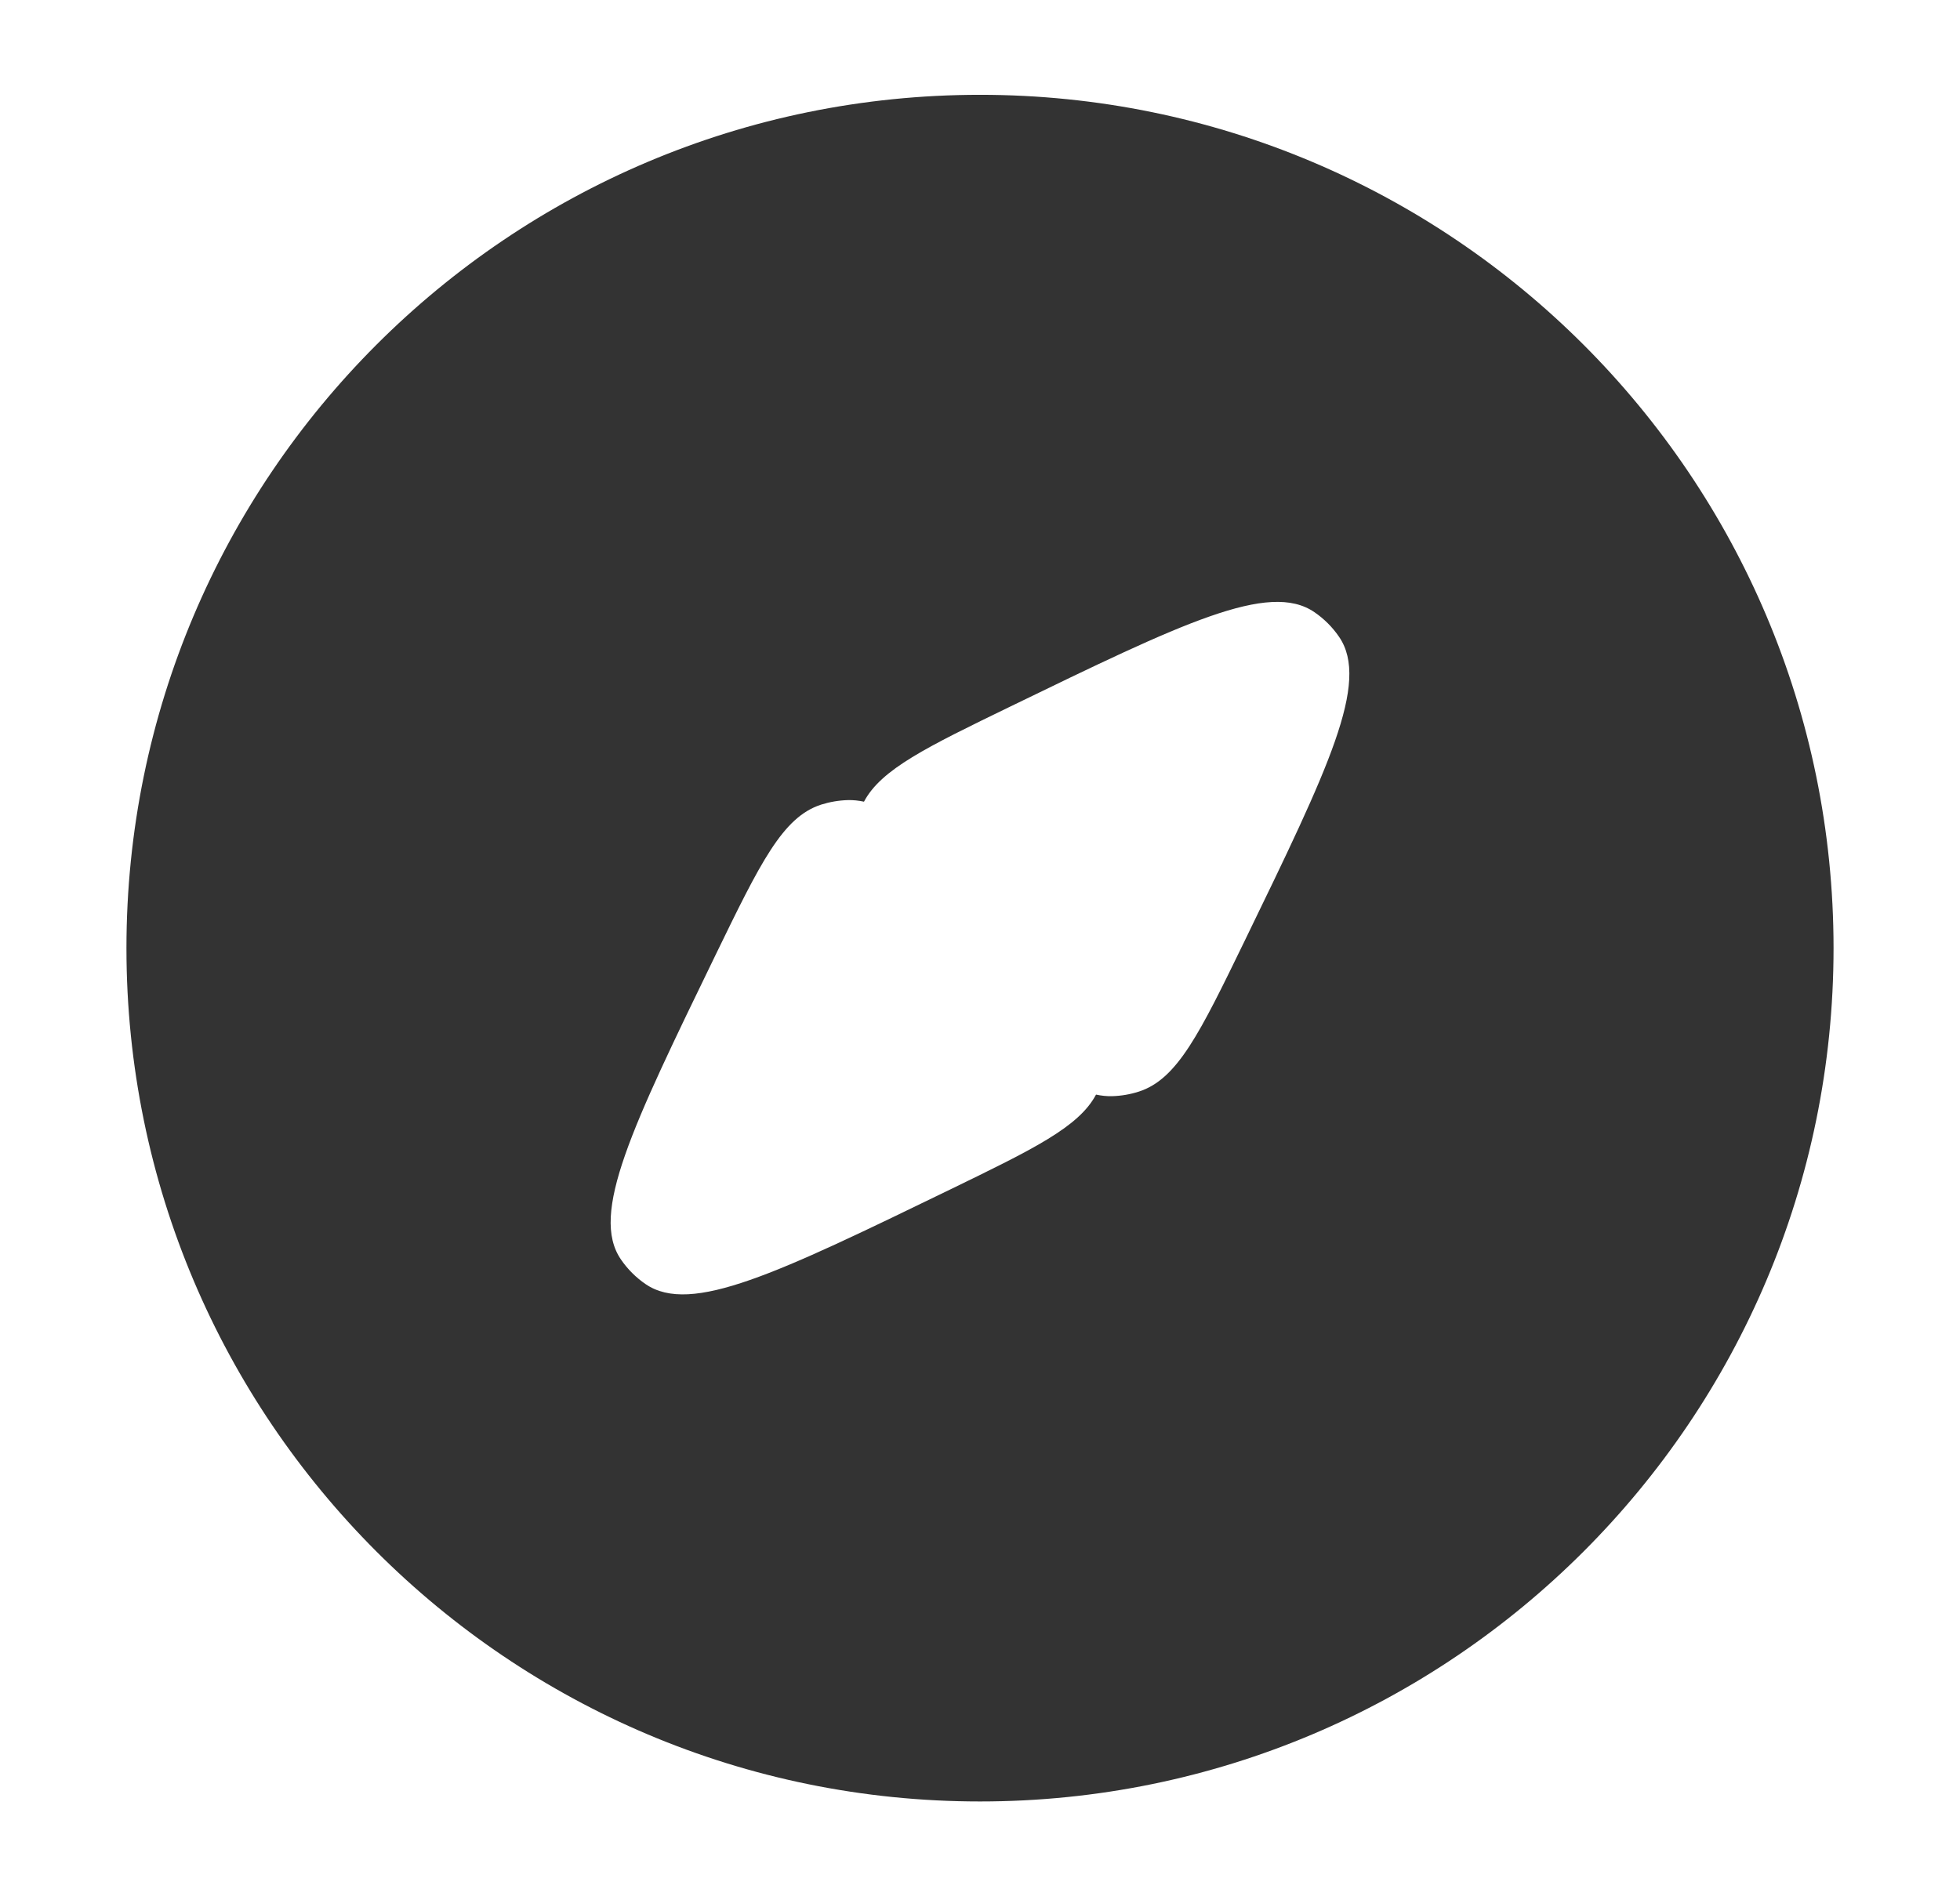<svg width="31" height="30" viewBox="0 0 31 30" fill="none" xmlns="http://www.w3.org/2000/svg">
<path fill-rule="evenodd" clip-rule="evenodd" d="M15.5 28.5C22.956 28.5 29 22.456 29 15C29 7.544 22.956 1.5 15.5 1.5C8.044 1.5 2 7.544 2 15C2 22.456 8.044 28.5 15.5 28.5ZM15.977 11.179C18.705 9.855 20.069 9.193 20.788 9.684C20.942 9.789 21.075 9.922 21.18 10.076C21.671 10.795 21.009 12.159 19.685 14.887L19.685 14.887C18.977 16.345 18.622 17.075 18.011 17.27C17.874 17.314 17.732 17.338 17.589 17.342C17.503 17.344 17.419 17.335 17.335 17.317C17.064 17.83 16.341 18.18 15.023 18.821C12.295 20.145 10.931 20.807 10.212 20.316C10.058 20.211 9.925 20.078 9.82 19.924C9.329 19.205 9.991 17.841 11.315 15.113C12.024 13.655 12.377 12.925 12.989 12.729C13.126 12.686 13.268 12.662 13.411 12.658C13.496 12.656 13.581 12.665 13.665 12.683C13.936 12.17 14.659 11.819 15.977 11.179Z" fill="#333333"/>
</svg>
